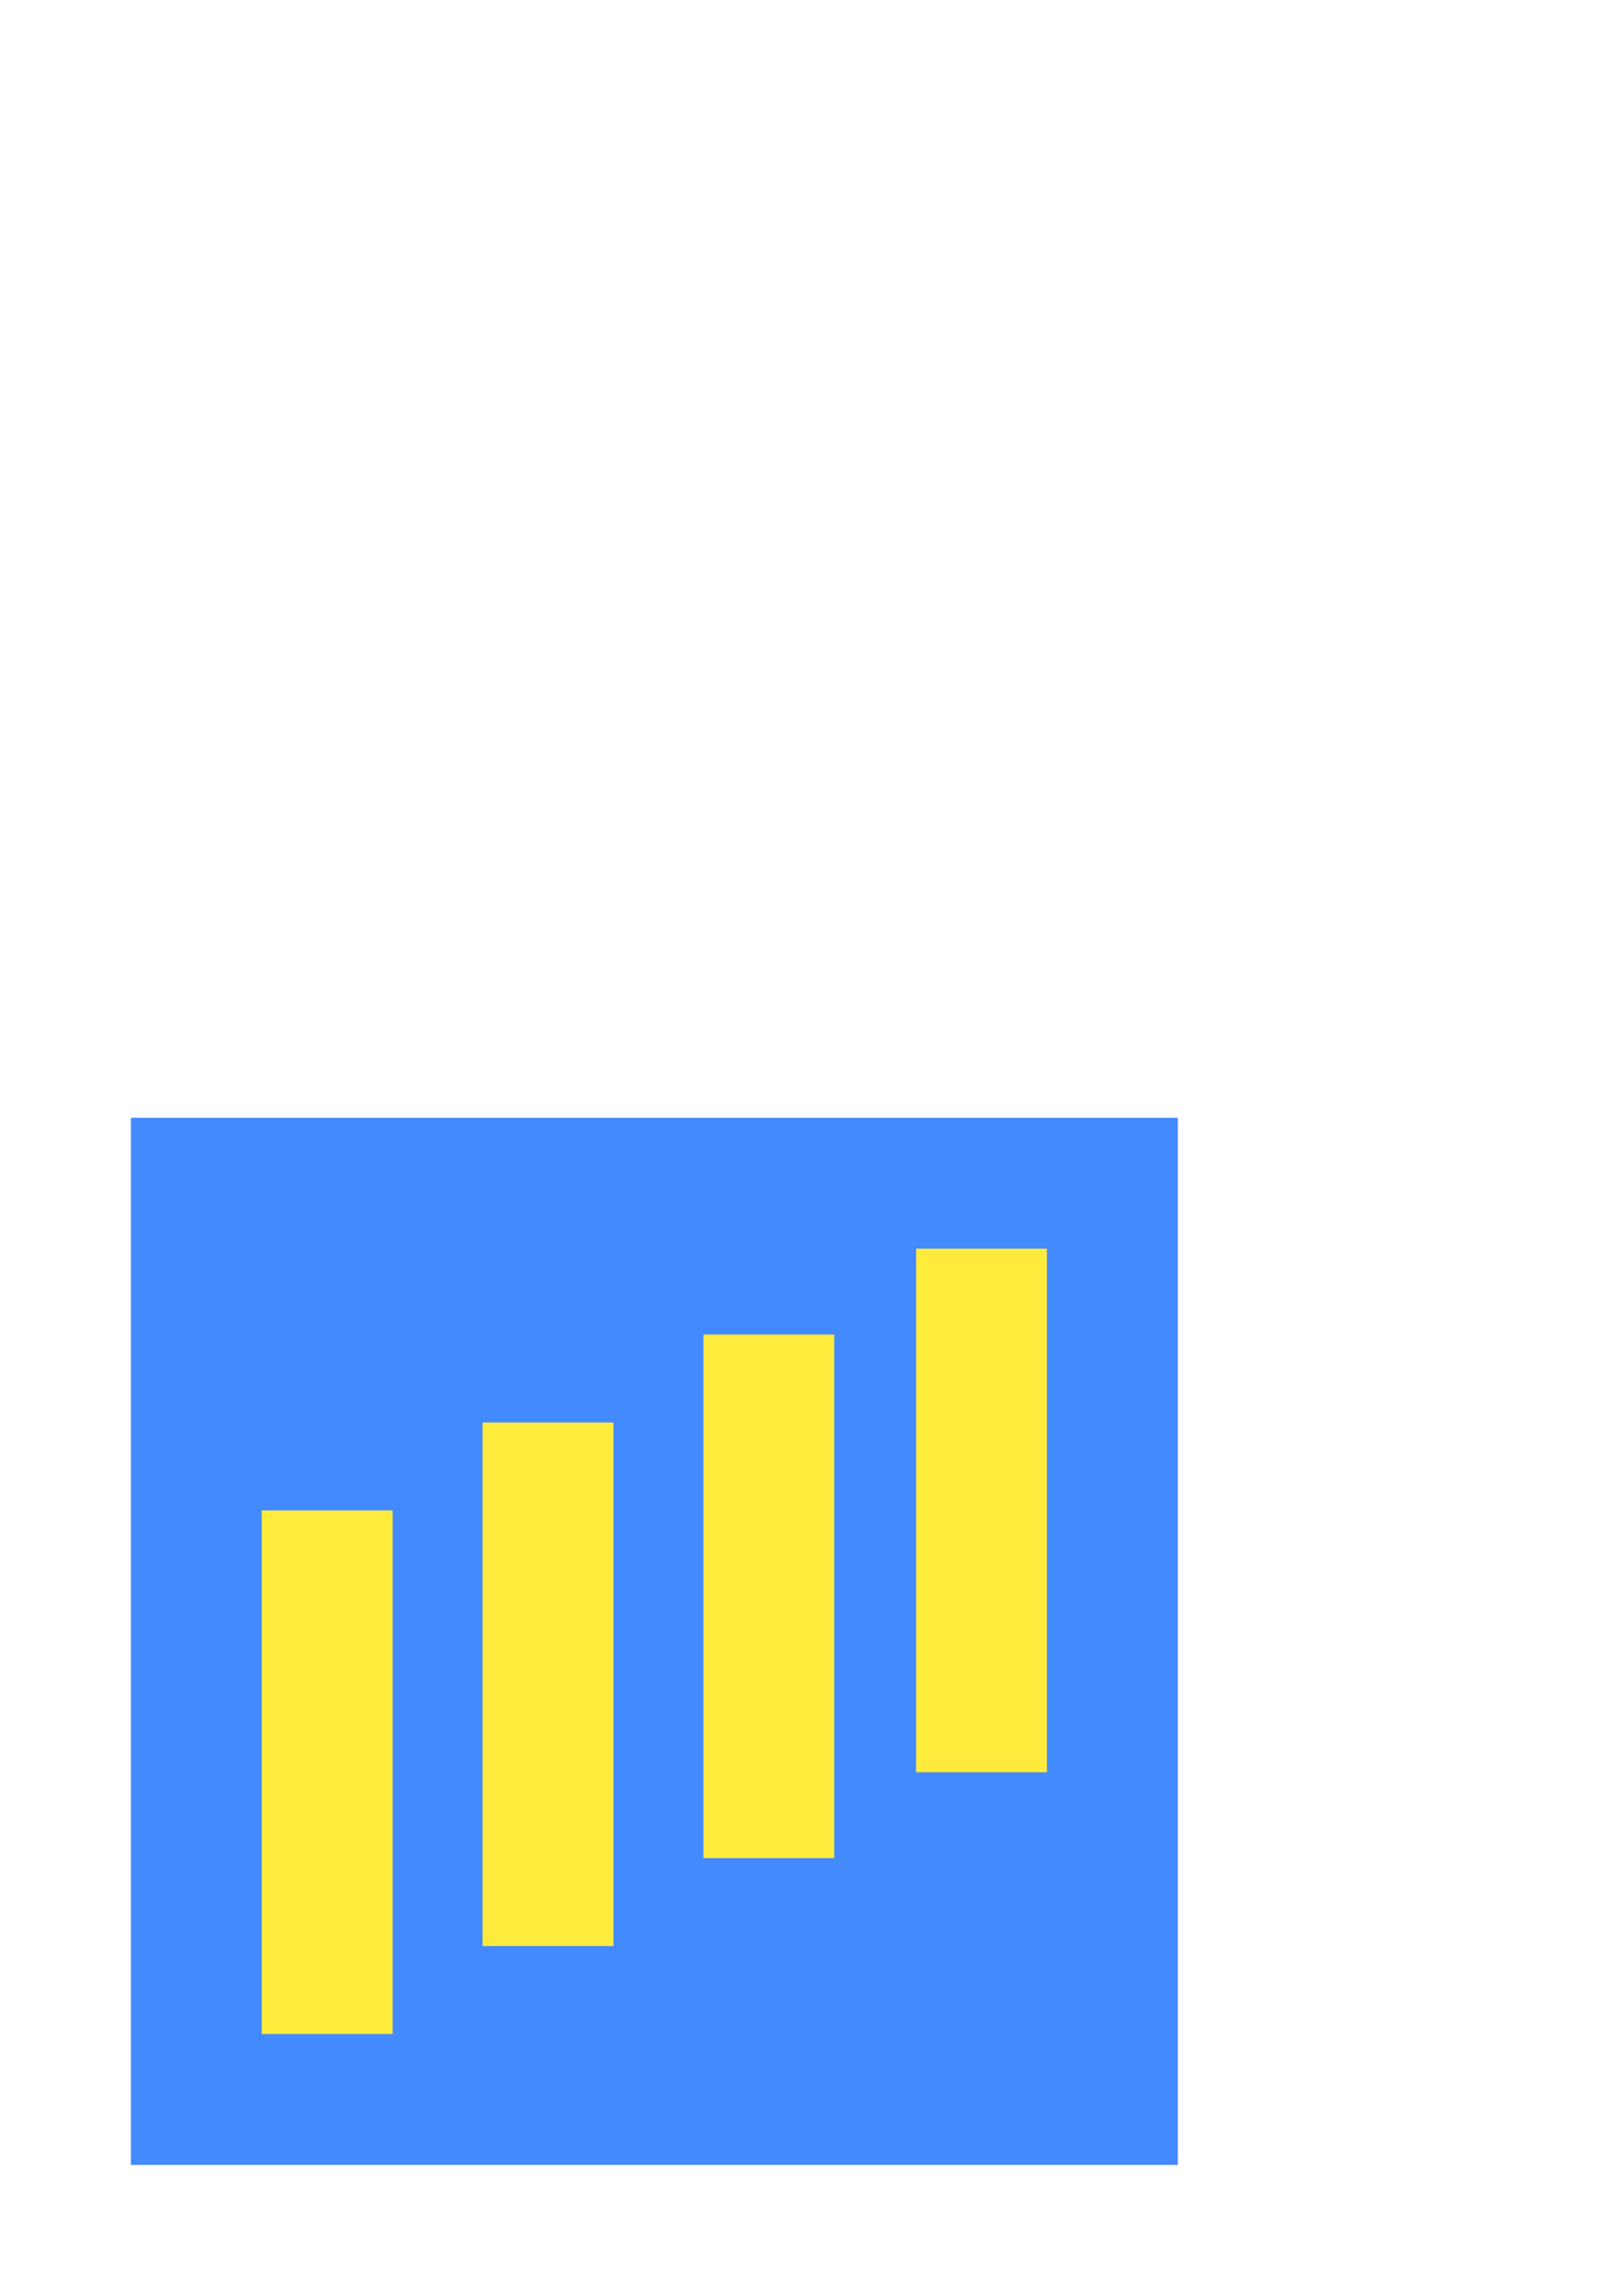 <?xml version="1.0" encoding="UTF-8" standalone="no"?>
<svg
   xmlns:dc="http://purl.org/dc/elements/1.1/"
   xmlns:cc="http://creativecommons.org/ns#"
   xmlns:rdf="http://www.w3.org/1999/02/22-rdf-syntax-ns#"
   xmlns:svg="http://www.w3.org/2000/svg"
   xmlns="http://www.w3.org/2000/svg"
   xmlns:sodipodi="http://sodipodi.sourceforge.net/DTD/sodipodi-0.dtd"
   xmlns:inkscape="http://www.inkscape.org/namespaces/inkscape"
   id="svg8"
   version="1.1"
   viewBox="0 0 210 297"
   height="297mm"
   width="210mm"
   sodipodi:docname="icon.svg"
   inkscape:version="0.92.3 (2405546, 2018-03-11)">
  <sodipodi:namedview
     pagecolor="#ffffff"
     bordercolor="#666666"
     borderopacity="1"
     objecttolerance="10"
     gridtolerance="10"
     guidetolerance="10"
     inkscape:pageopacity="0"
     inkscape:pageshadow="2"
     inkscape:window-width="1920"
     inkscape:window-height="962"
     id="namedview12"
     showgrid="false"
     inkscape:zoom="0.5946522"
     inkscape:cx="13.257654"
     inkscape:cy="445.51632"
     inkscape:window-x="0"
     inkscape:window-y="30"
     inkscape:window-maximized="1"
     inkscape:current-layer="svg8" />
  <defs
     id="defs2" />
  <g
     id="layer1"
     style="fill:#448aff;fill-opacity:1"
     inkscape:export-xdpi="96"
     inkscape:export-ydpi="96">
    <rect
       y="144.6"
       x="16.933"
       height="135.467"
       width="135.467"
       id="rect815"
       style="fill:#448aff;fill-opacity:1;stroke-width:0.232" />
  </g>
  <g
     id="layer2"
     style="fill:#ffeb3b;fill-opacity:1"
     inkscape:export-xdpi="96"
     inkscape:export-ydpi="96">
    <rect
       y="195.4"
       x="33.867"
       height="67.733"
       width="16.933"
       id="rect837"
       style="fill:#ffeb3b;fill-opacity:1;stroke-width:0.196" />
    <rect
       y="184.023"
       x="62.442"
       height="67.733"
       width="16.933"
       id="rect837-5"
       style="fill:#ffeb3b;fill-opacity:1;stroke-width:0.196" />
    <rect
       y="172.646"
       x="91.017"
       height="67.733"
       width="16.933"
       id="rect837-5-3"
       style="fill:#ffeb3b;fill-opacity:1;stroke-width:0.196" />
    <rect
       y="161.533"
       x="118.533"
       height="67.733"
       width="16.933"
       id="rect837-5-5"
       style="fill:#ffeb3b;fill-opacity:1;stroke-width:0.196" />
  </g>
</svg>
